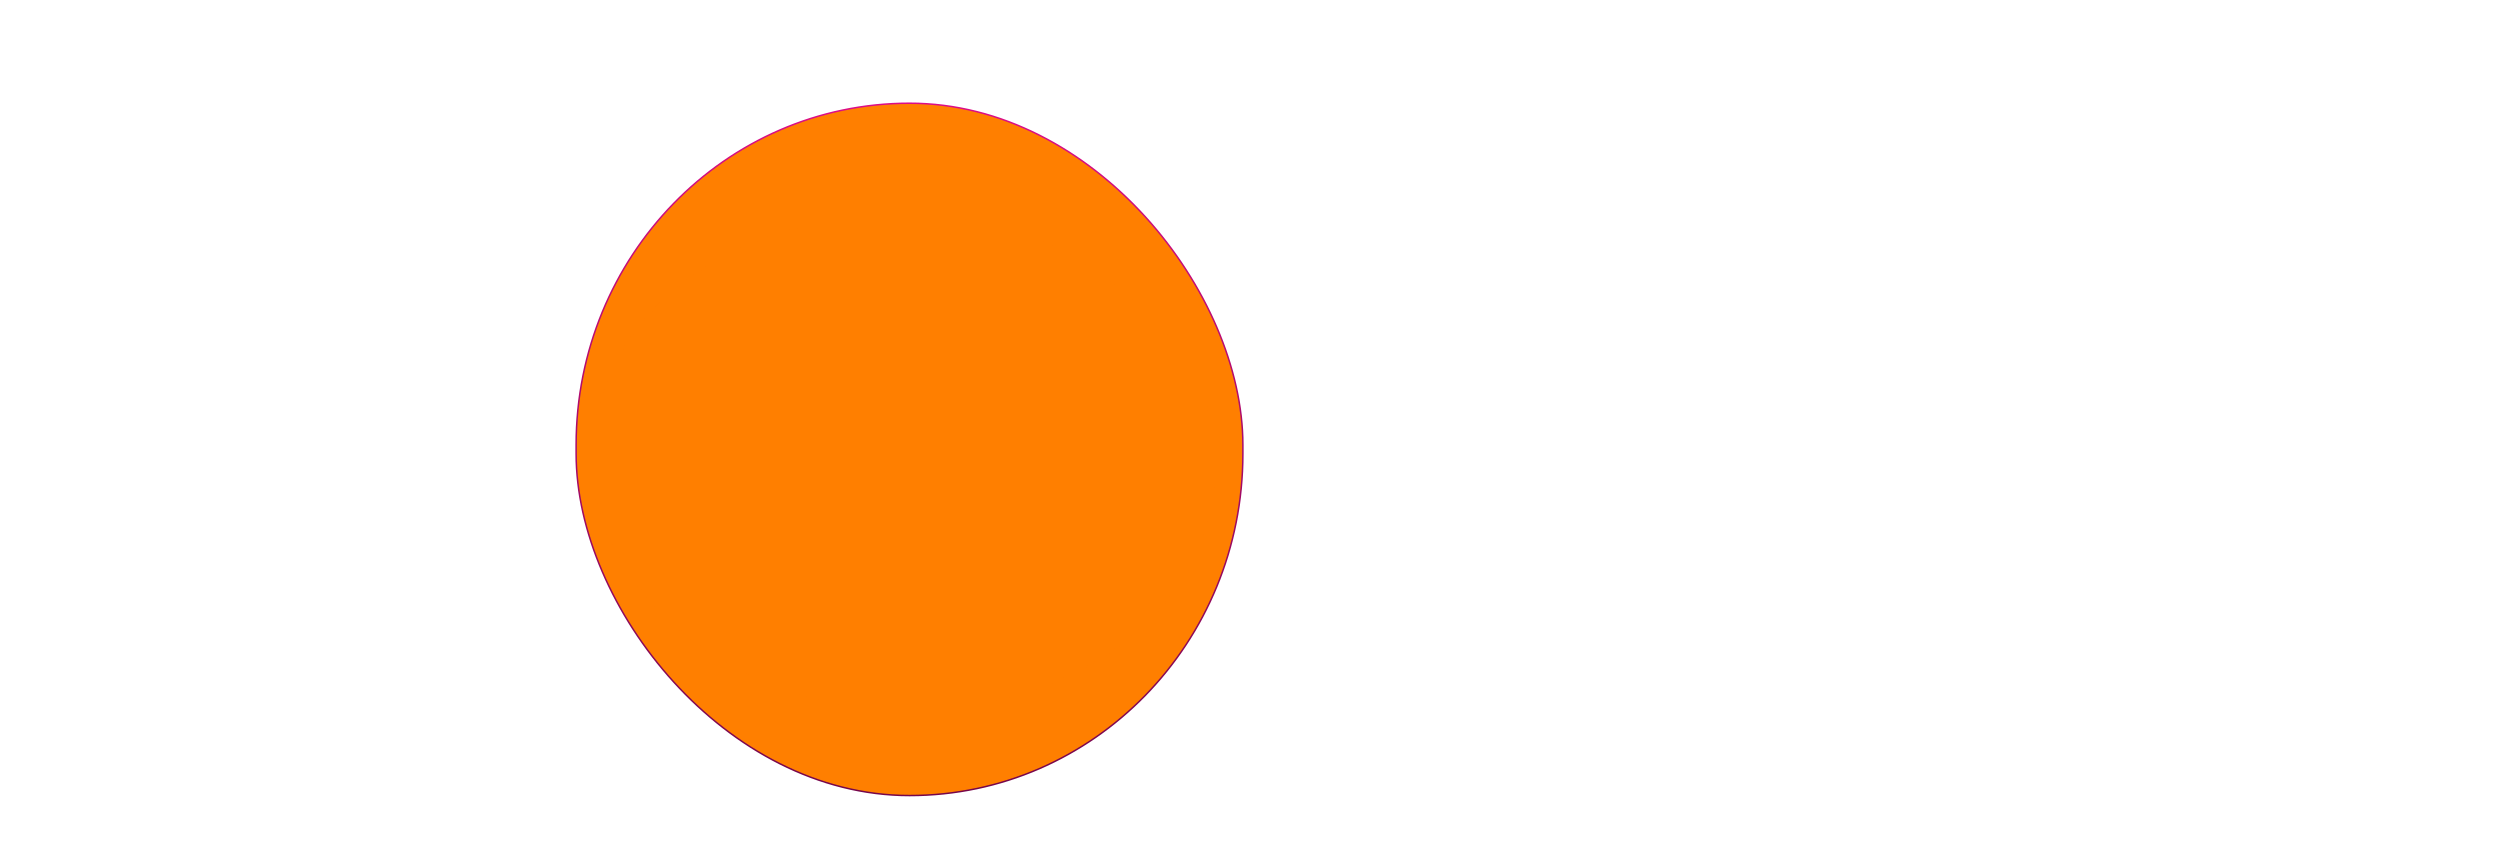 <?xml version="1.0"?><svg width="410.667" height="138.667" xmlns="http://www.w3.org/2000/svg" xmlns:xlink="http://www.w3.org/1999/xlink">
 <title>purple circle</title>
 <defs>
  <linearGradient id="linearGradient1759">
   <stop stop-color="#ffffff" stop-opacity="0" offset="0" id="stop1760"/>
   <stop stop-color="#ffffff" offset="1" id="stop1761"/>
  </linearGradient>
  <linearGradient id="linearGradient1755">
   <stop stop-color="#db0d87" offset="0" id="stop1756"/>
   <stop stop-color="#76064b" offset="1" id="stop1757"/>
  </linearGradient>
  <linearGradient y2="0.991" y1="0.009" xlink:href="#linearGradient1755" x2="0.505" x1="0.505" id="linearGradient1686"/>
  <linearGradient y2="-0.001" y1="0.99" xlink:href="#linearGradient1755" x2="0.509" x1="0.509" id="linearGradient1754"/>
  <linearGradient y2="-0.171" y1="0.371" xlink:href="#linearGradient1759" x2="0.481" x1="0.481" id="linearGradient1762"/>
 </defs>
 <g>
  <title>Layer 1</title>
  <g id="layer1">
   <g id="g5828">
    <rect fill="#ff7f00" fill-rule="nonzero" stroke="url(#linearGradient1686)" stroke-width="0.25" stroke-linecap="round" stroke-linejoin="round" stroke-miterlimit="4" stroke-dashoffset="0" y="16.956" x="94.637" width="109.529" ry="56.143" rx="57.583" id="rect1061" height="113.726"/>
    <rect fill="#ff7f00" fill-rule="nonzero" stroke-width="0.25" stroke-linecap="round" stroke-linejoin="round" stroke-miterlimit="4" stroke-dashoffset="0" y="35.607" x="97.437" width="102.093" ry="38.806" rx="48.225" id="rect1758" height="80.669"/>
   </g>
  </g>
 </g>
</svg>